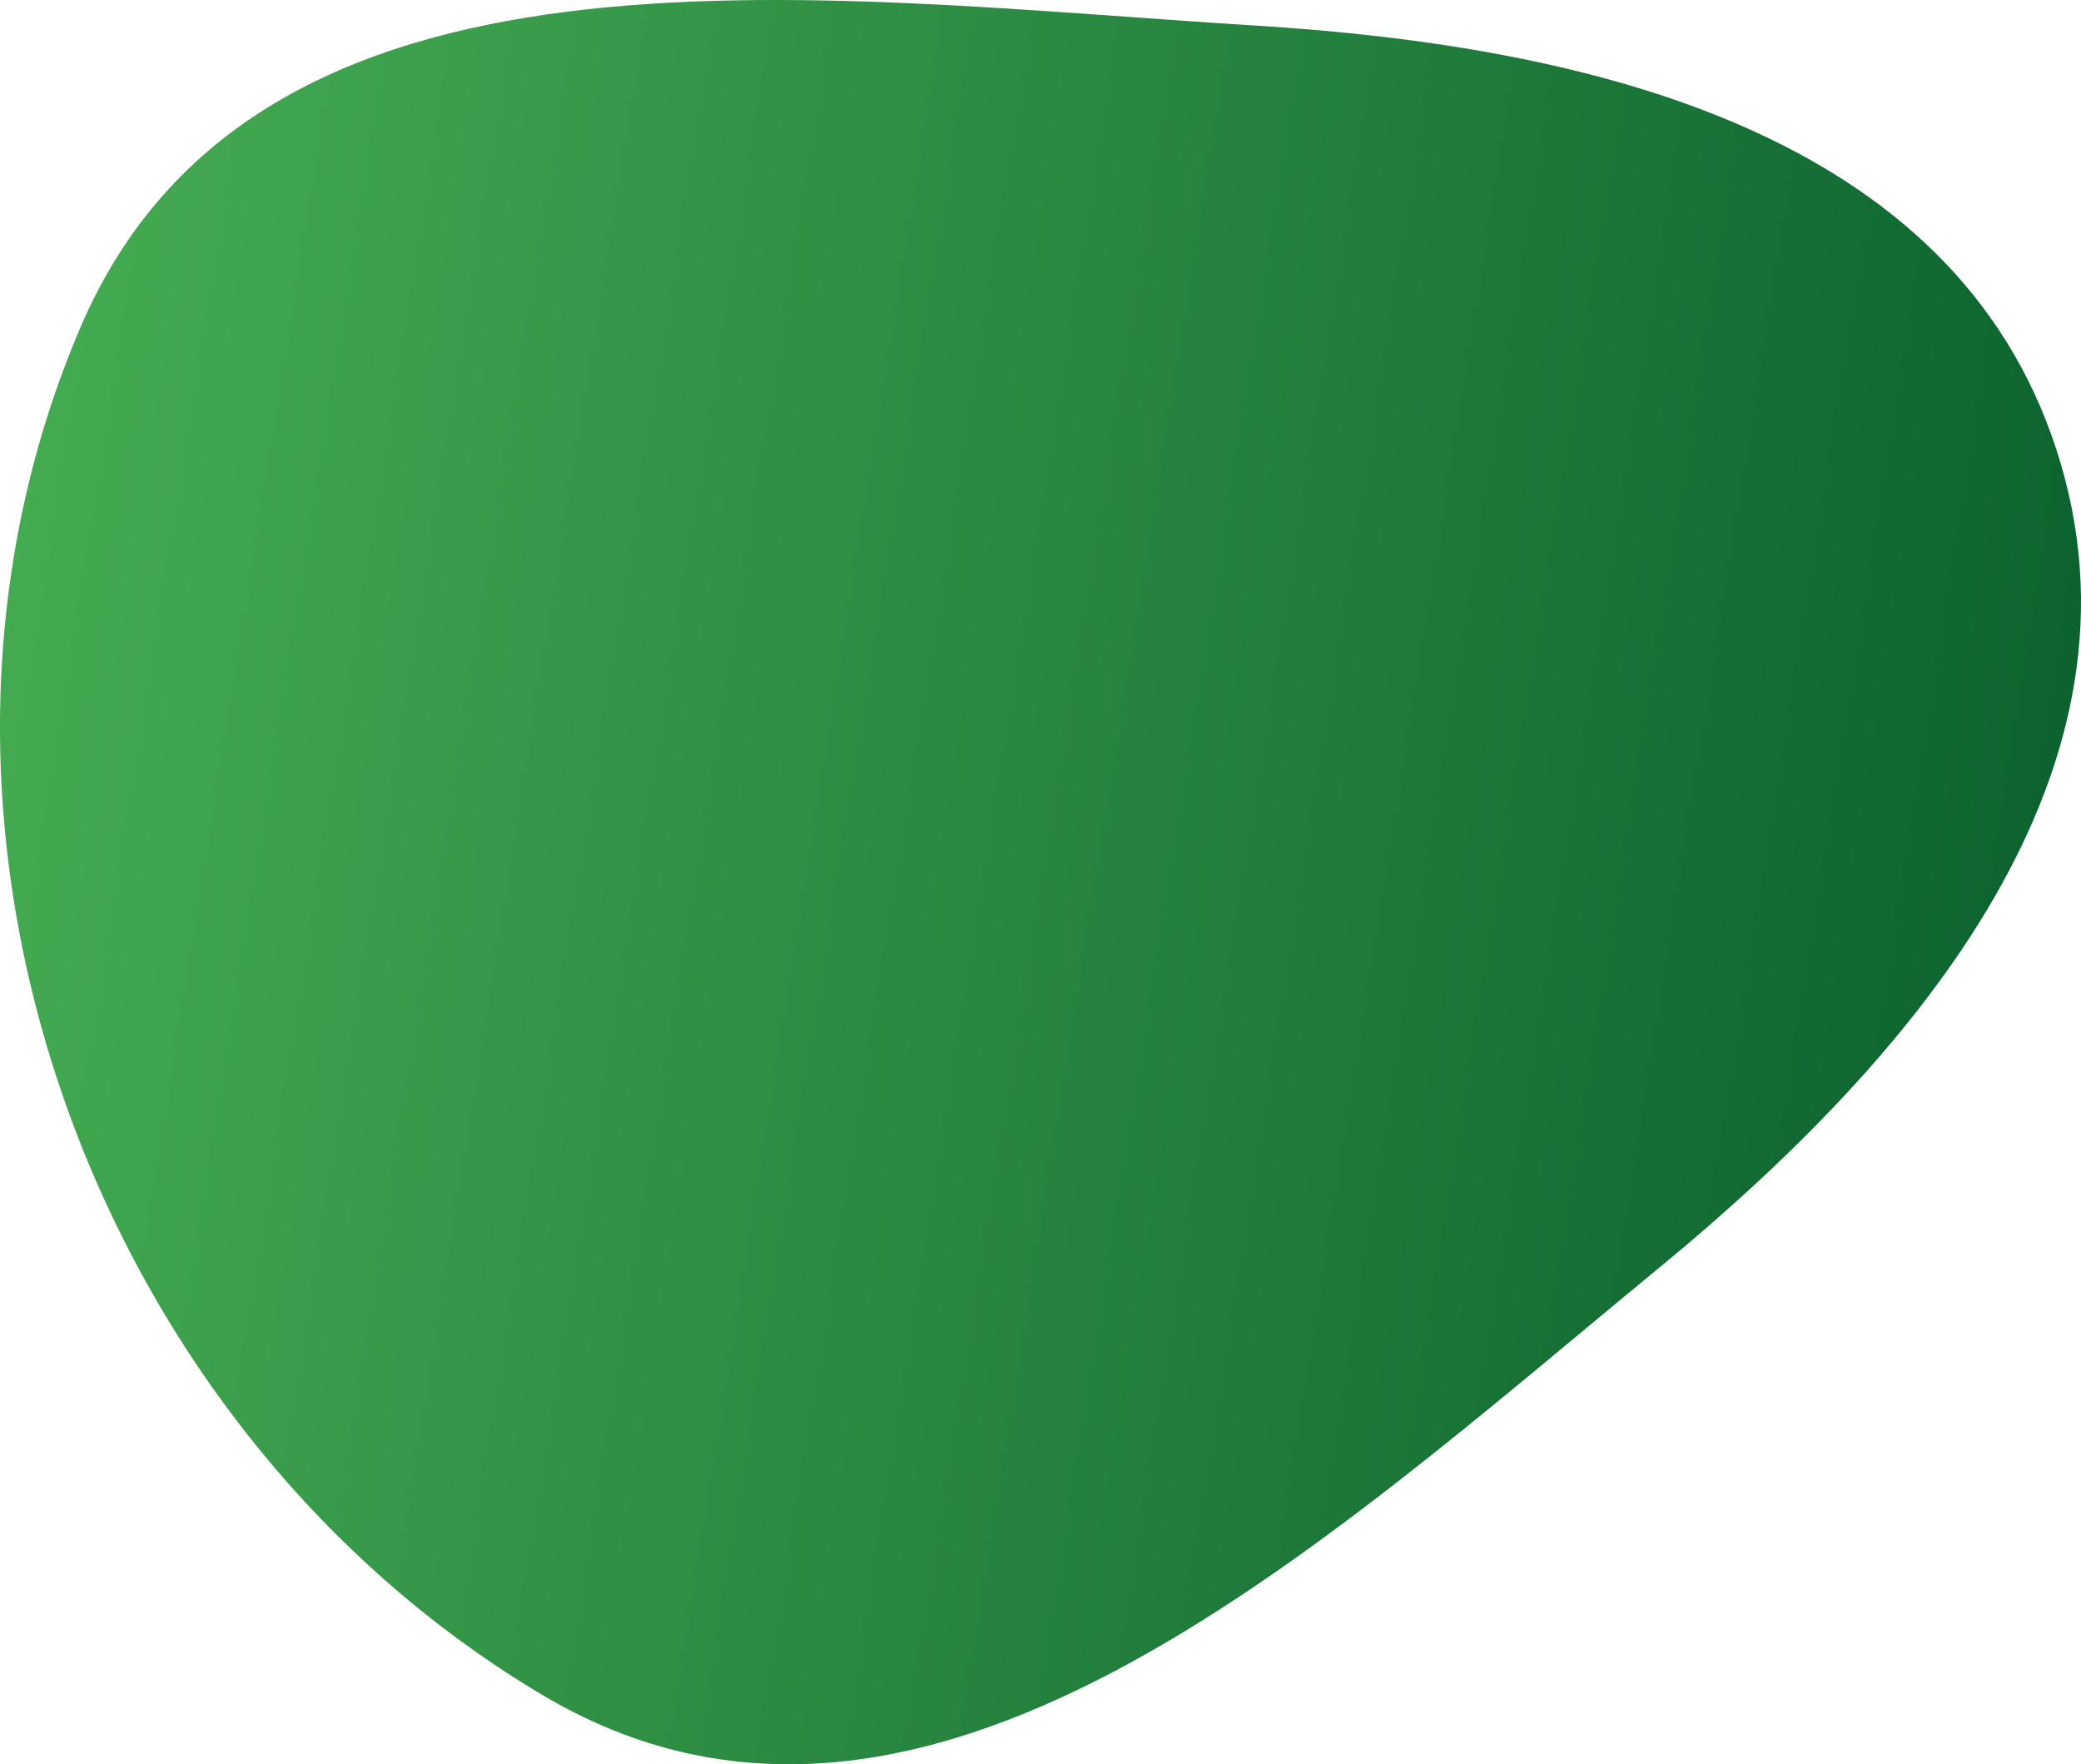 <svg width="729" height="618" viewBox="0 0 729 618" fill="none" xmlns="http://www.w3.org/2000/svg">
<path fill-rule="evenodd" clip-rule="evenodd" d="M439.971 8.964C556.646 16.175 684.188 46.138 720.405 157.528C756.69 269.126 671.937 369.487 581.398 443.937C462.03 542.095 322.74 672.707 189.97 593.707C30.083 498.571 -45.088 286.035 28.146 114.742C89.852 -29.585 283.596 -0.701 439.971 8.964Z" fill="url(#paint0_linear_4339_2)"/>
<defs>
<linearGradient id="paint0_linear_4339_2" x1="-18.456" y1="133.746" x2="731.876" y2="252.662" gradientUnits="userSpaceOnUse">
<stop stop-color="#47AE53"/>
<stop offset="1" stop-color="#0B622F"/>
</linearGradient>
</defs>
</svg>
